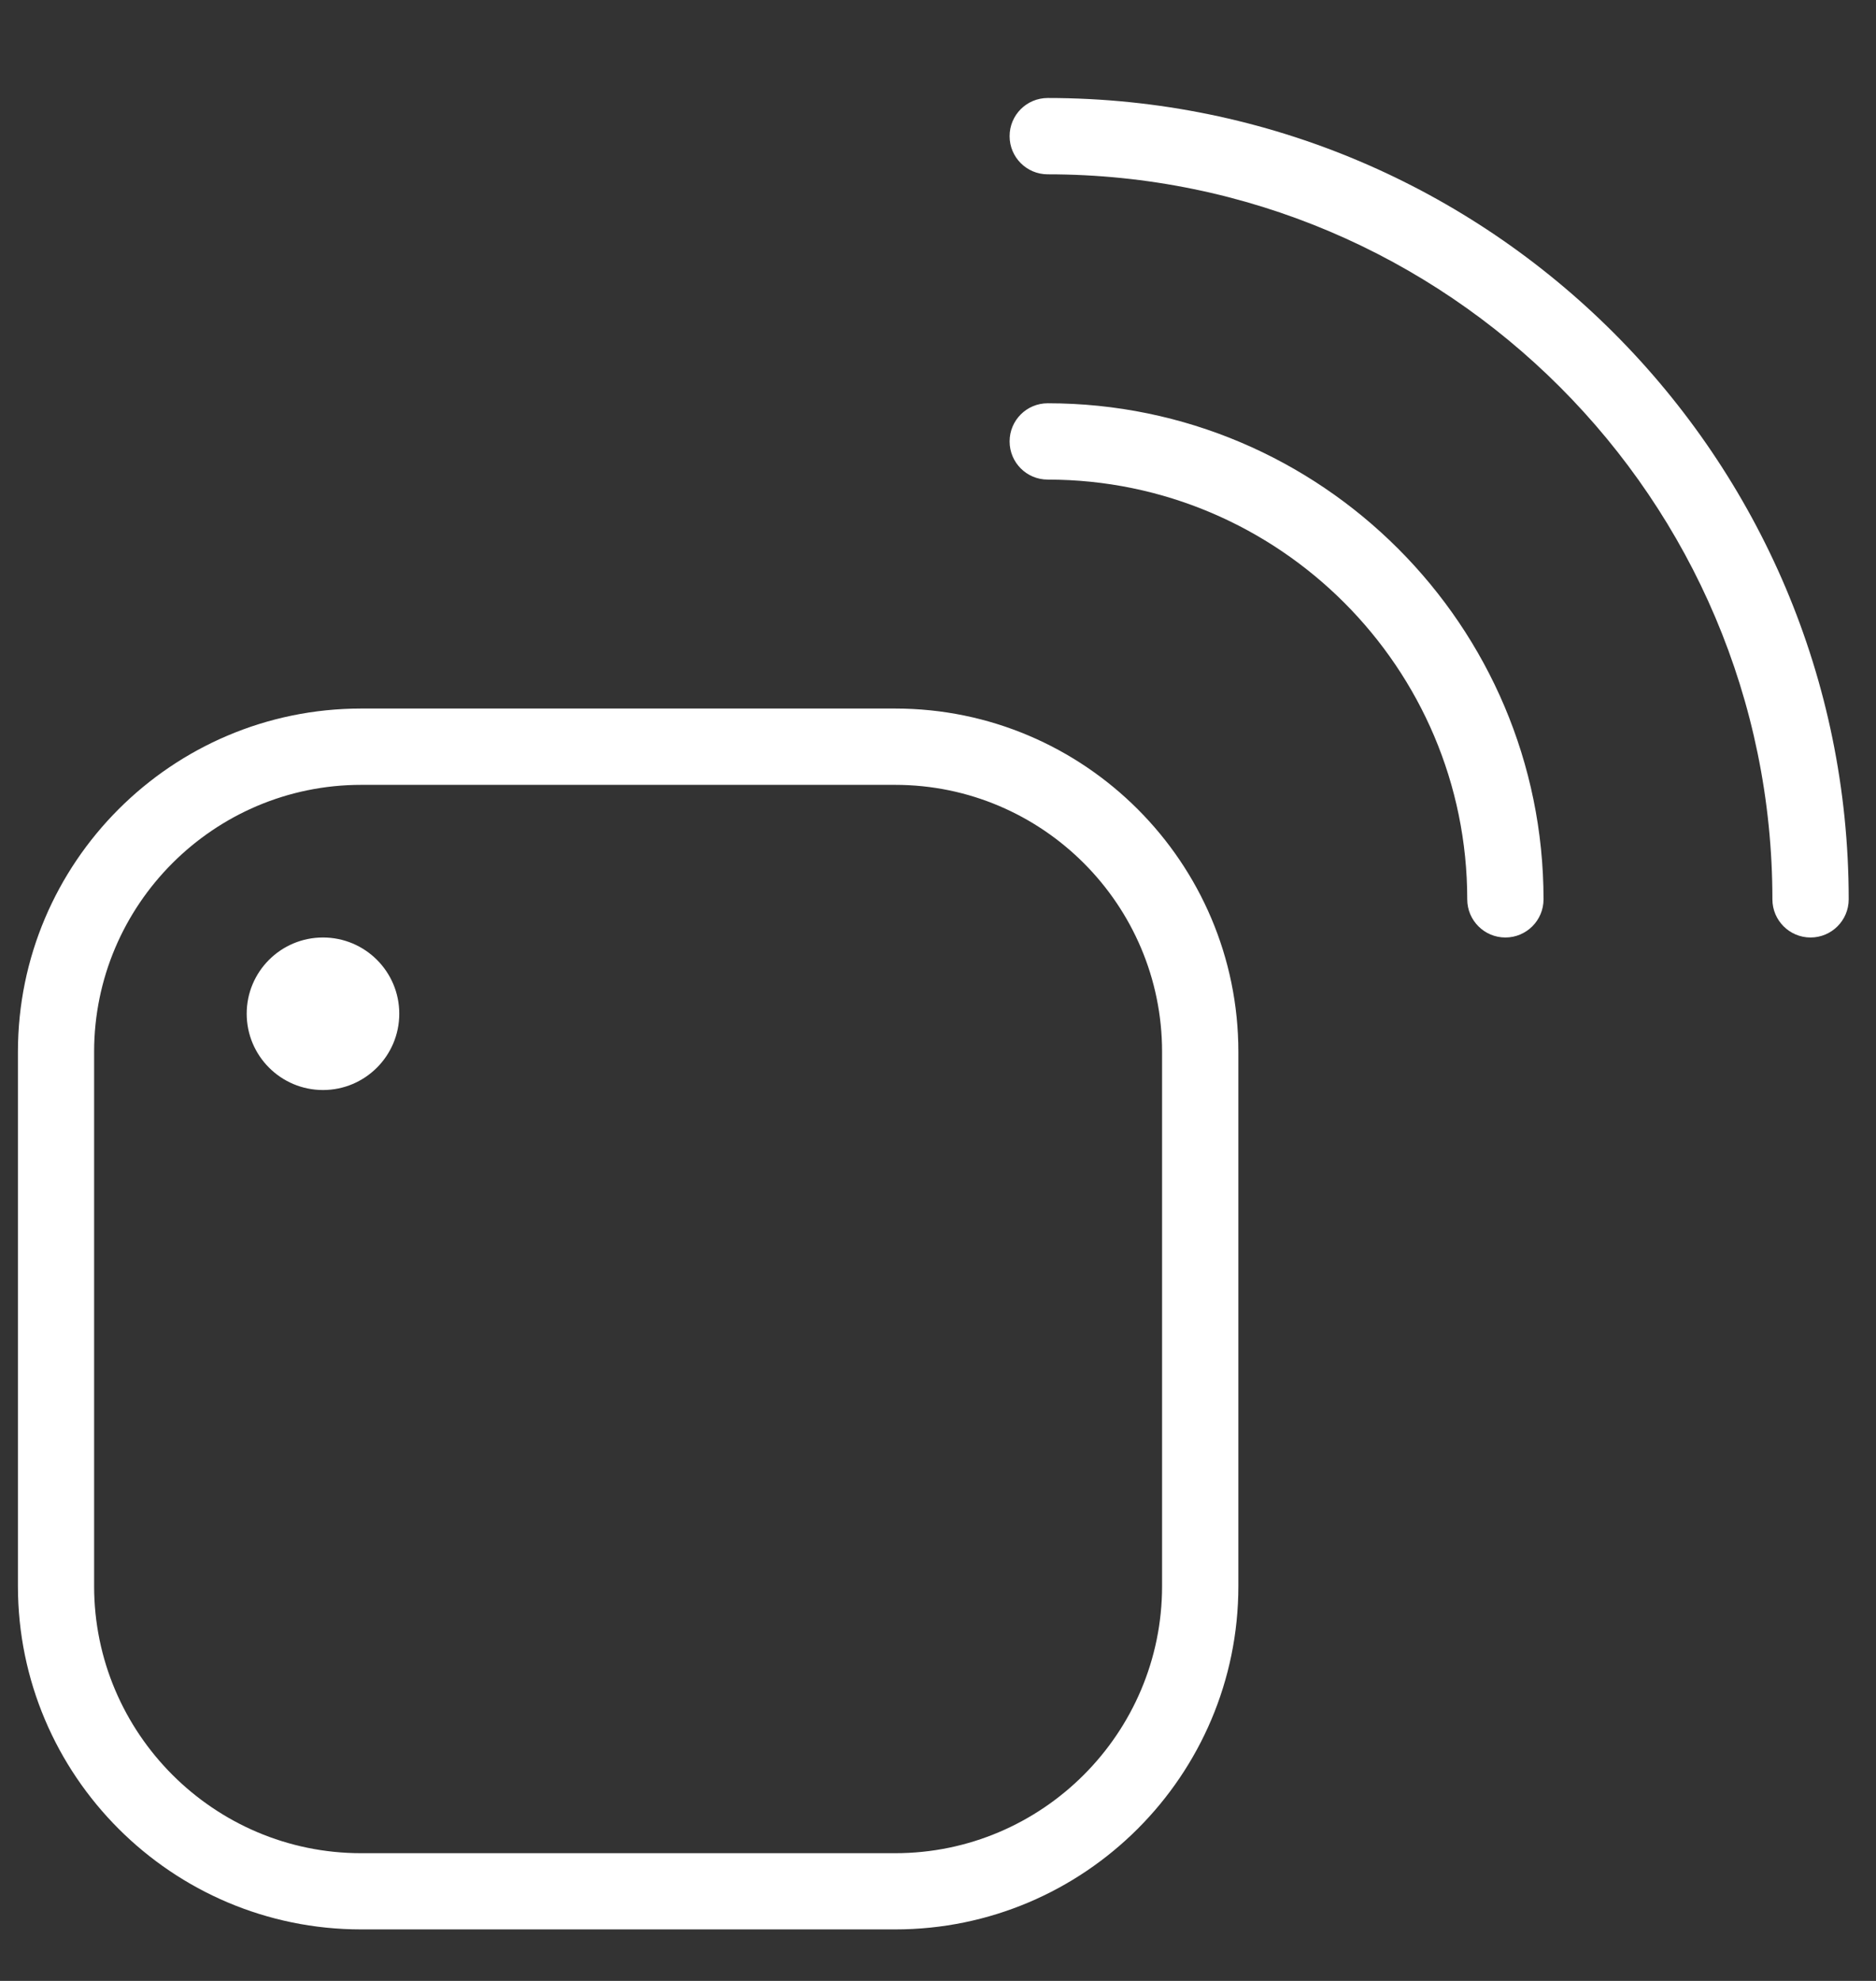 <svg width="18" height="19" viewBox="0 0 18 19" fill="none" xmlns="http://www.w3.org/2000/svg">
<rect x="0" y="0" width="18" height="19" fill="#333333" stroke="none"/>
<g clip-path="url(#clip0_7_494)">
<g clip-path="url(#clip1_7_494)">
<path d="M8.589 18.506H3.465C1.649 18.506 0.172 17.029 0.172 15.213V10.089C0.172 8.274 1.649 6.796 3.465 6.796H8.589C10.405 6.796 11.882 8.274 11.882 10.089V15.213C11.882 17.029 10.405 18.506 8.589 18.506ZM3.465 7.528C2.053 7.528 0.903 8.677 0.903 10.089V15.213C0.903 16.625 2.053 17.775 3.465 17.775H8.589C10.001 17.775 11.15 16.625 11.15 15.213V10.089C11.15 8.677 10.001 7.528 8.589 7.528H3.465ZM17.738 8.626C17.738 4.388 14.29 0.94 10.053 0.94C9.85 0.94 9.687 1.104 9.687 1.306C9.687 1.508 9.85 1.672 10.053 1.672C13.886 1.672 17.006 4.792 17.006 8.626C17.006 8.828 17.17 8.992 17.372 8.992C17.574 8.992 17.738 8.828 17.738 8.626ZM14.81 8.626C14.81 6.002 12.676 3.868 10.053 3.868C9.85 3.868 9.687 4.032 9.687 4.234C9.687 4.436 9.85 4.6 10.053 4.6C12.272 4.6 14.078 6.406 14.078 8.626C14.078 8.828 14.242 8.992 14.444 8.992C14.646 8.992 14.81 8.828 14.81 8.626ZM3.099 8.992C2.695 8.992 2.367 9.319 2.367 9.723C2.367 10.127 2.695 10.455 3.099 10.455C3.503 10.455 3.831 10.127 3.831 9.723C3.831 9.319 3.503 8.992 3.099 8.992Z" fill="white"/>
</g>
</g>
<defs>
<clipPath id="clip0_7_494">
<rect width="17.566" height="17.566" fill="white" transform="translate(0.172 0.94)"/>
</clipPath>
<clipPath id="clip1_7_494">
<rect width="17.566" height="17.566" fill="white" transform="translate(0.172 0.94)"/>
</clipPath>
</defs>
</svg>
